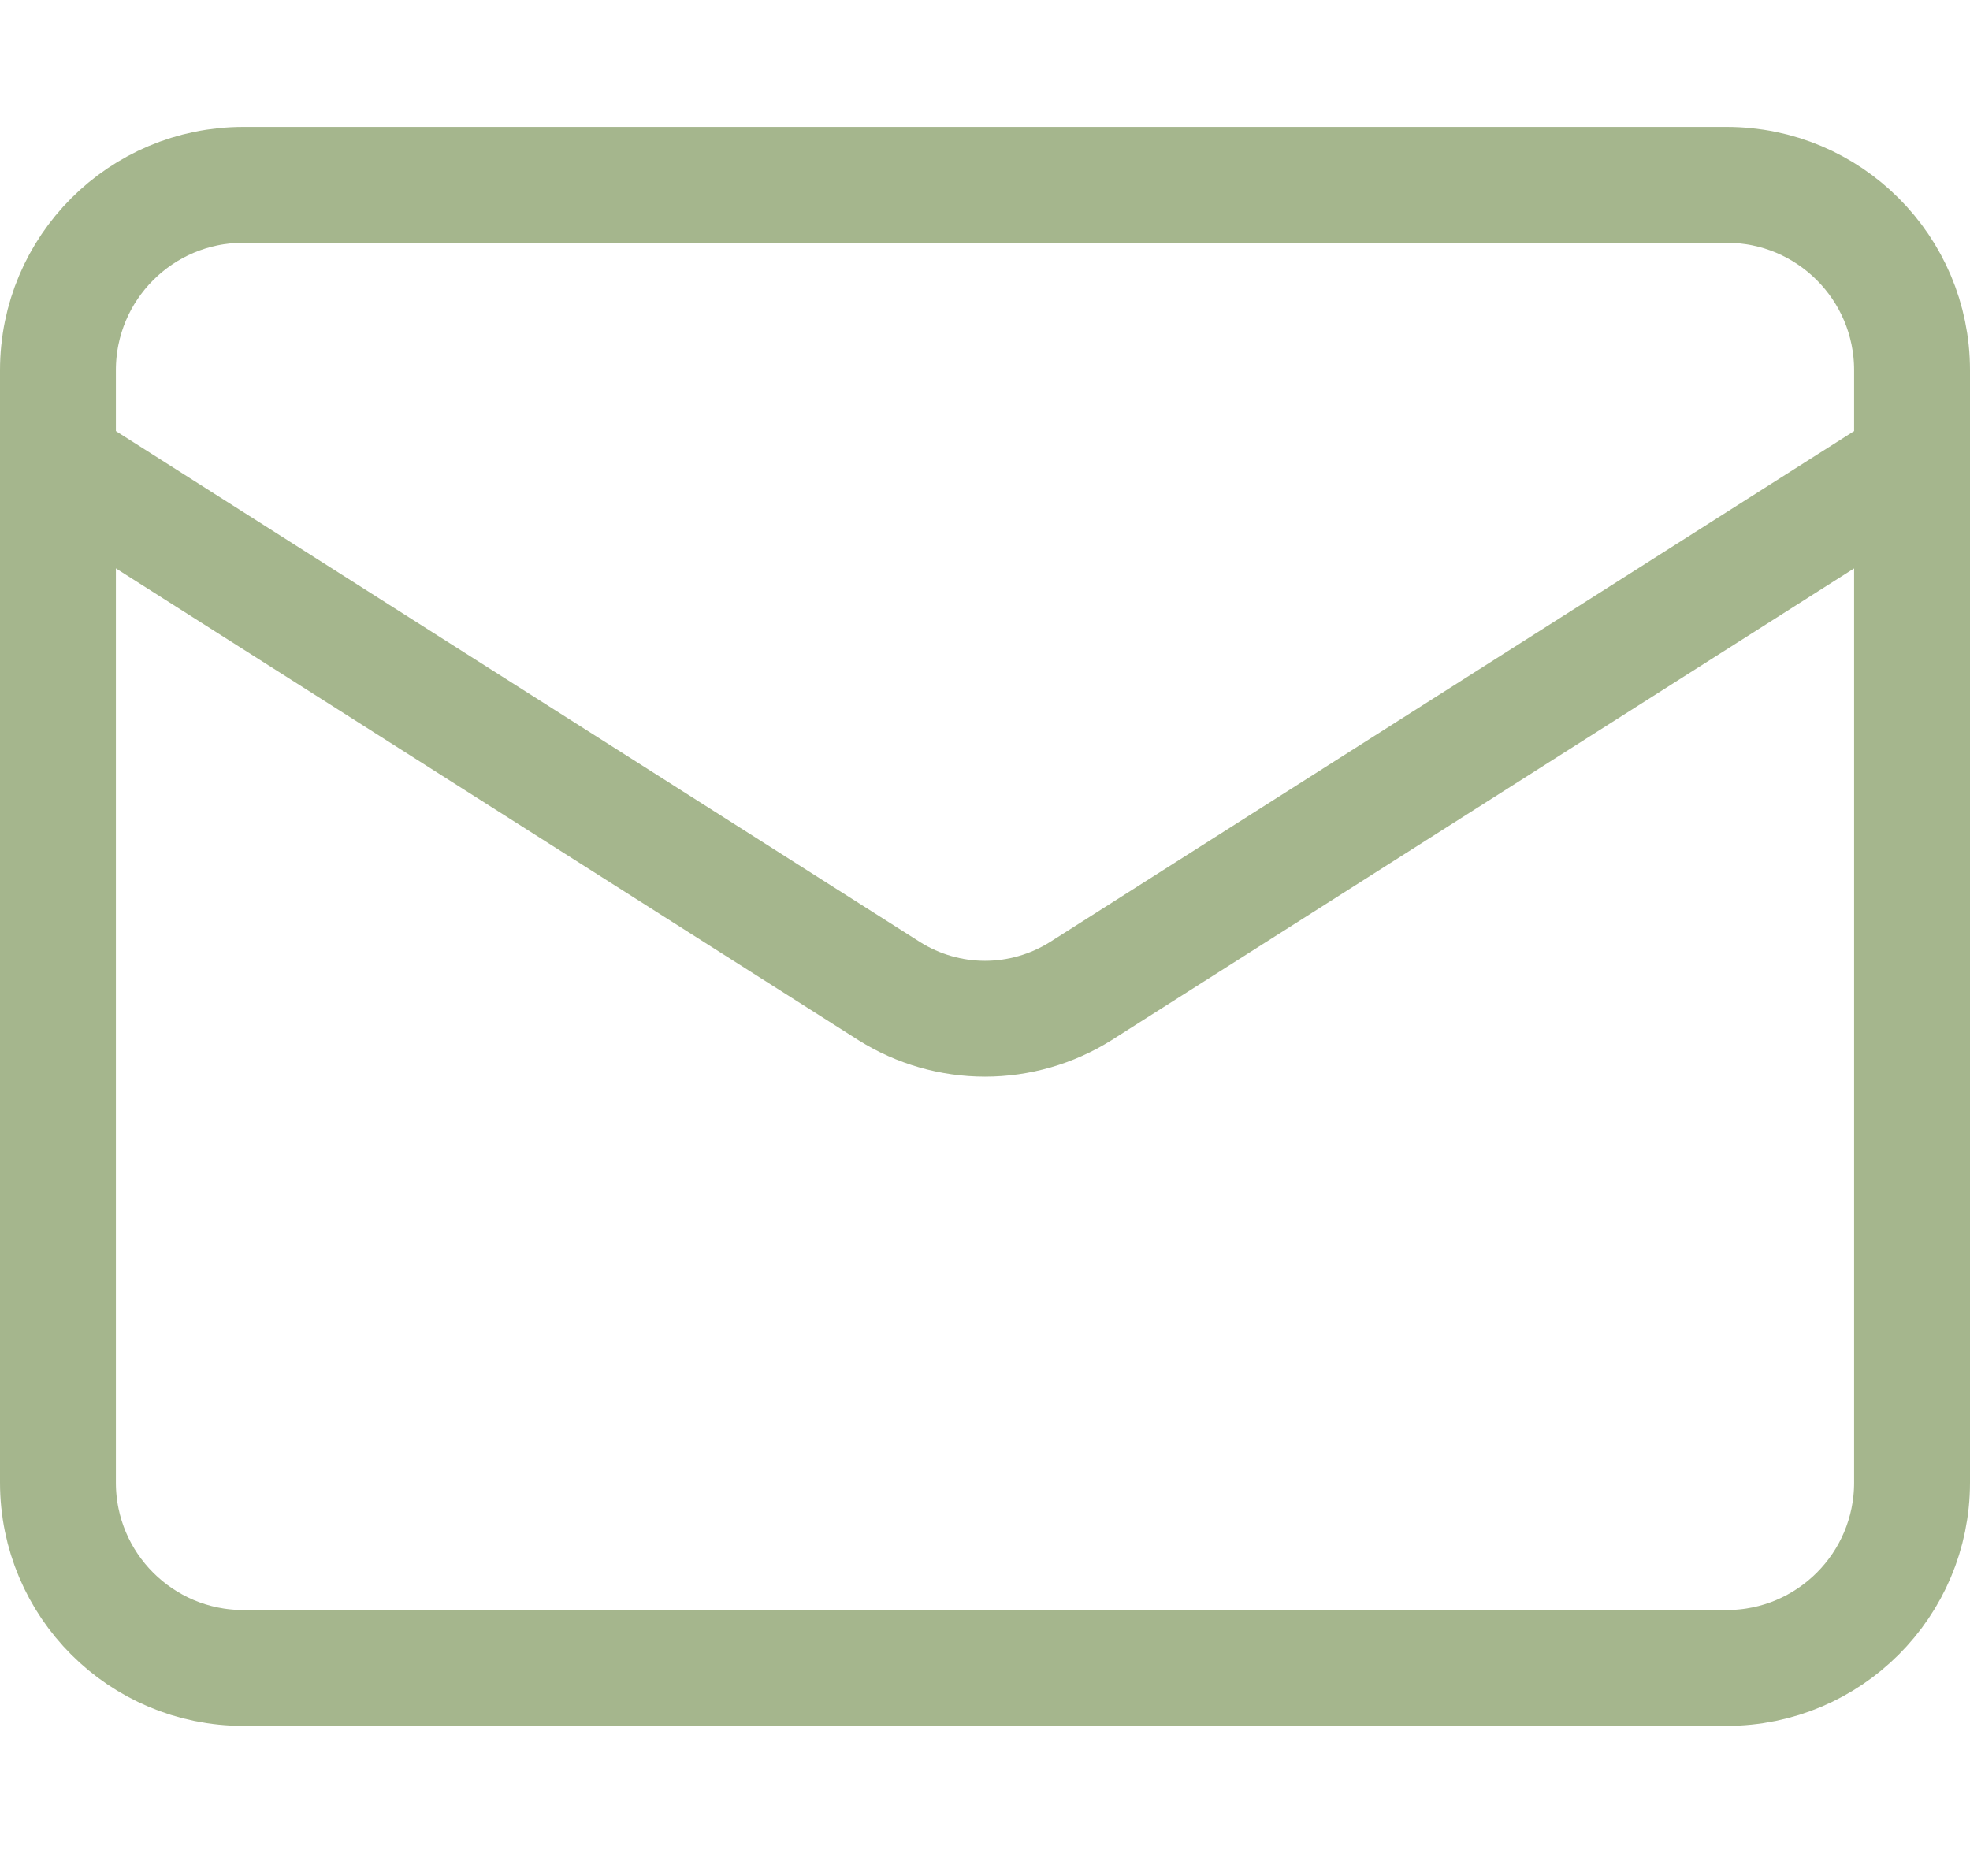 <svg width="210" height="200" viewBox="0 0 34 28" fill="none" xmlns="http://www.w3.org/2000/svg">
<path d="M29.8 1H4.2C2.433 1 1 2.433 1 4.2V23.4C1 25.167 2.433 26.6 4.2 26.6H29.8C31.567 26.6 33 25.167 33 23.4V4.2C33 2.433 31.567 1 29.8 1Z" stroke="#A5B68D" stroke-width="2" stroke-linecap="round" stroke-linejoin="round"/>
<path d="M33 5.8L18.648 14.92C18.154 15.229 17.583 15.394 17 15.394C16.417 15.394 15.846 15.229 15.352 14.92L1 5.8" stroke="#A5B68D" stroke-width="2" stroke-linecap="round" stroke-linejoin="round"/>
</svg>
